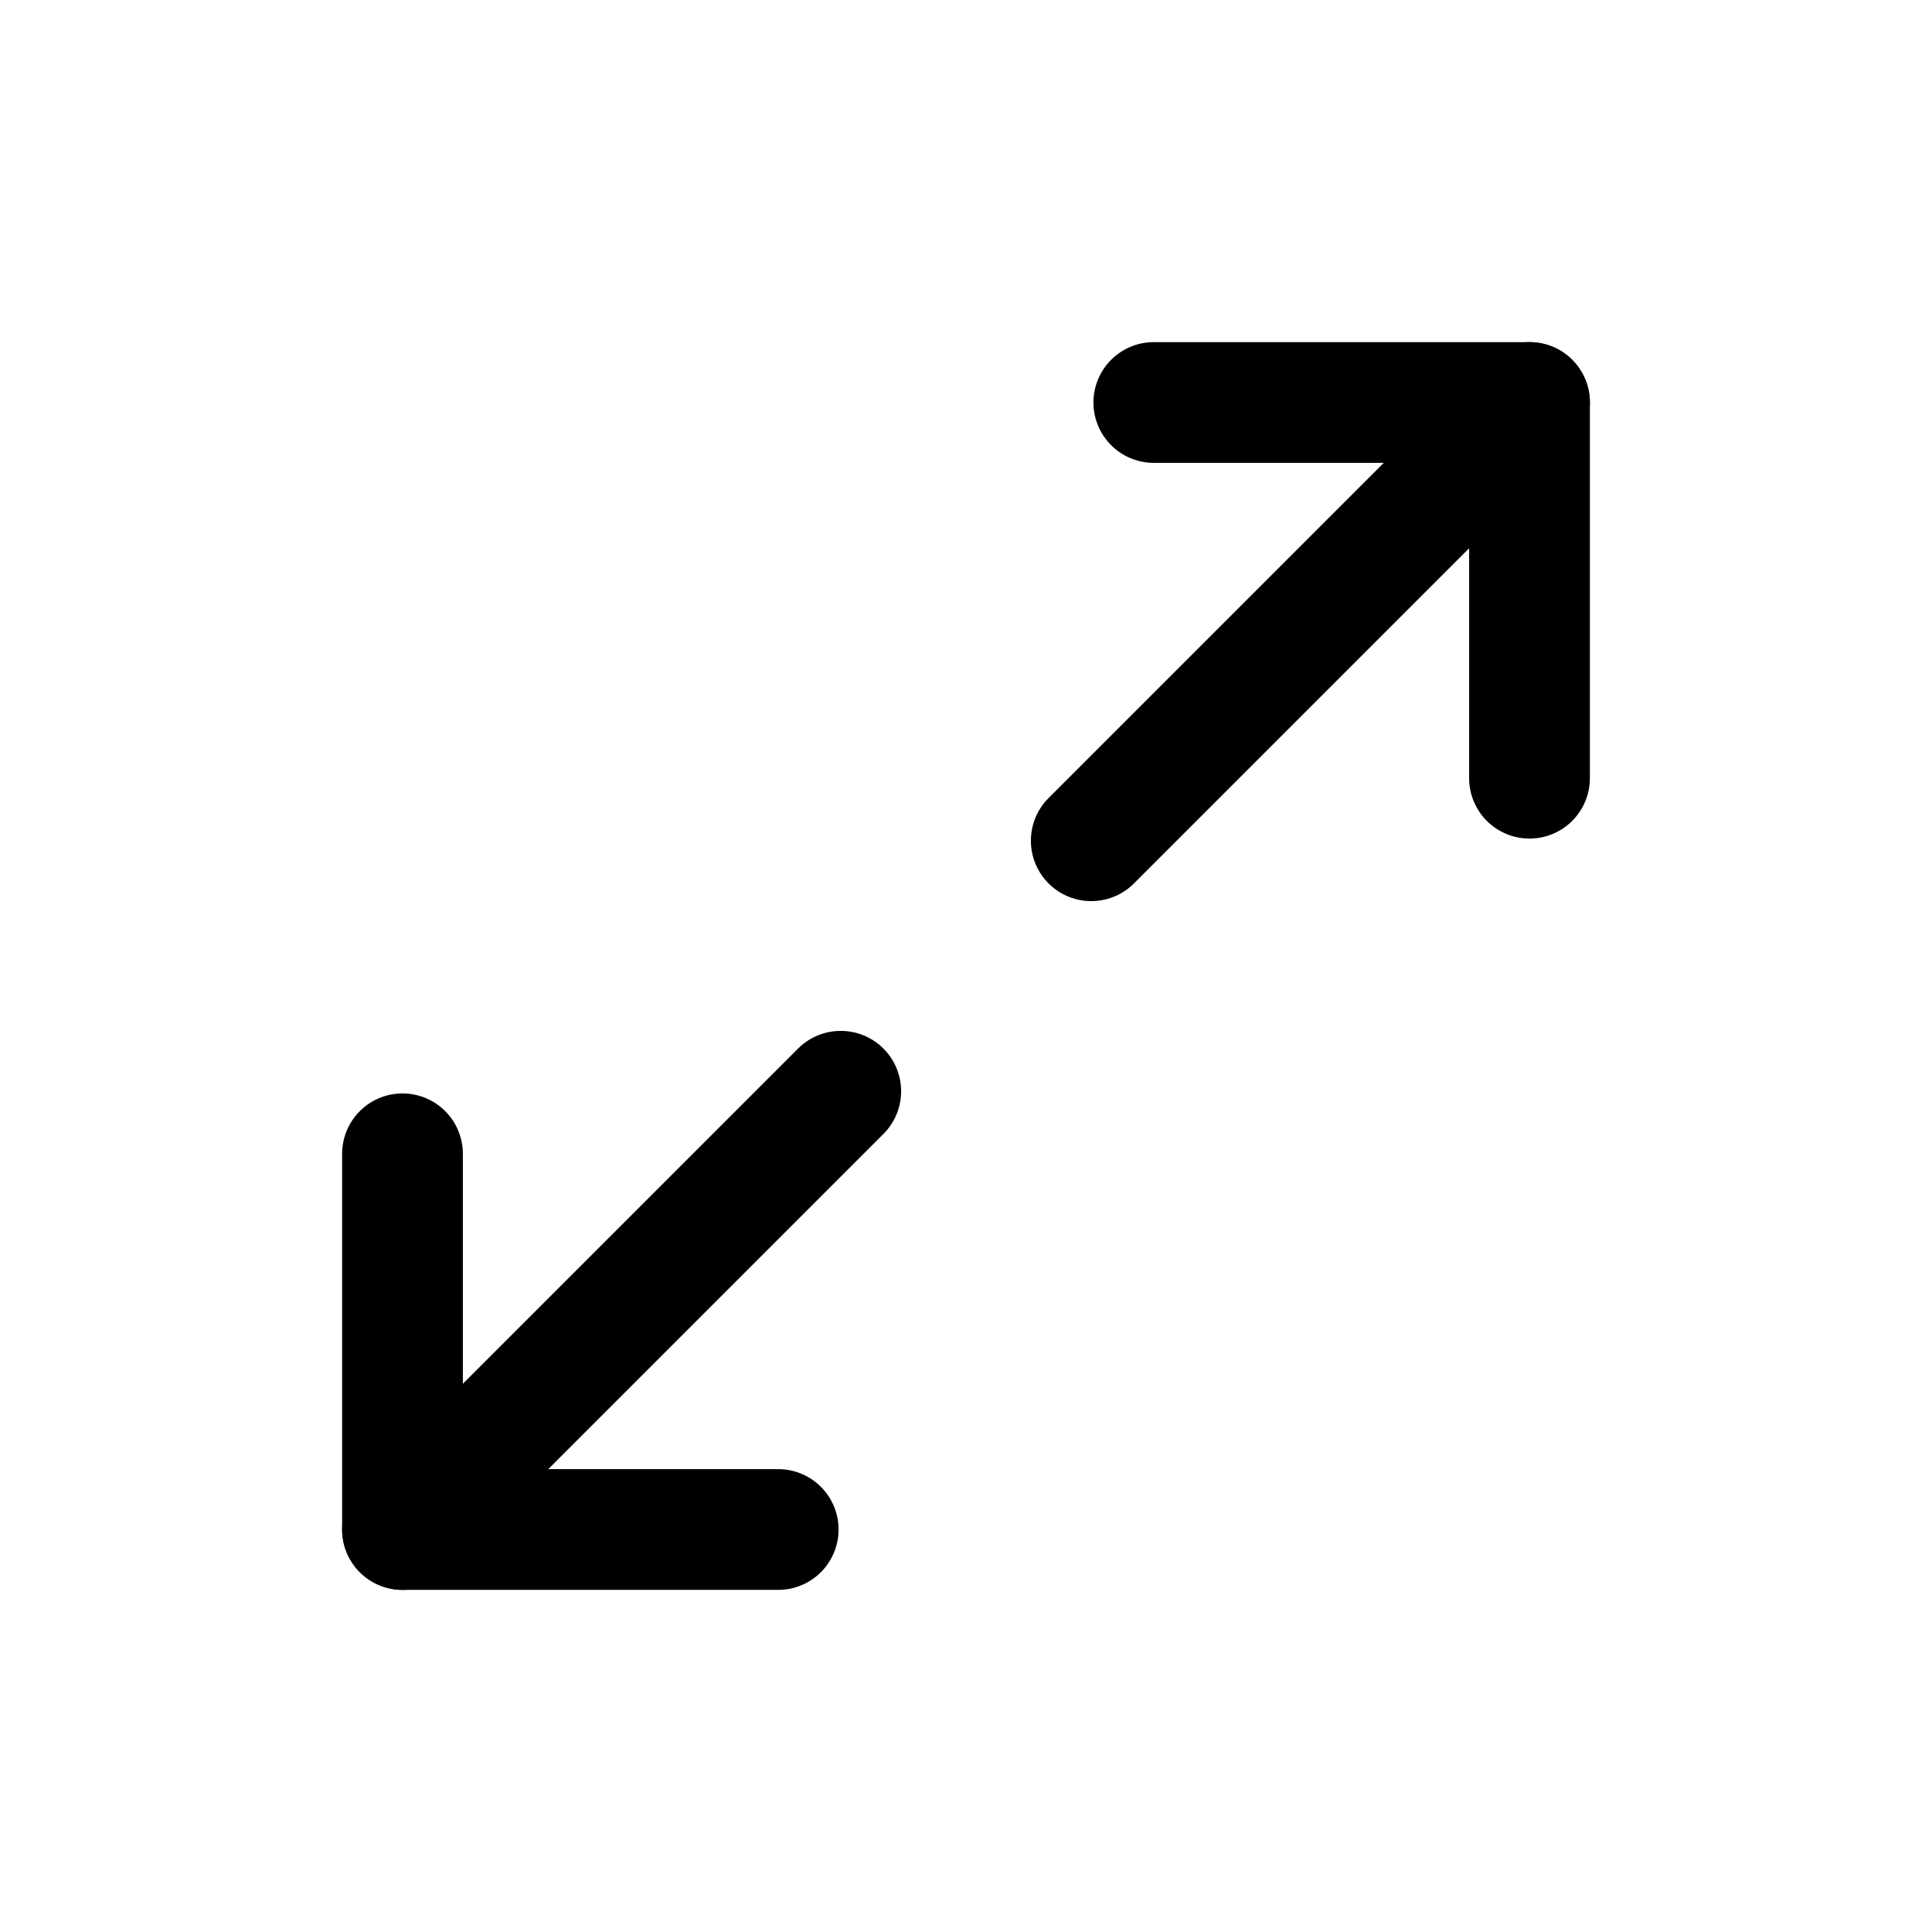 <svg width="24" height="24" viewBox="0 0 24 24" fill="none" xmlns="http://www.w3.org/2000/svg">
<path d="M9.667 19H5V14.333" stroke="black" stroke-width="1.5" stroke-linecap="round" stroke-linejoin="round"/>
<path d="M14.333 5H19V9.667" stroke="black" stroke-width="1.5" stroke-linecap="round" stroke-linejoin="round"/>
<path d="M19 5L13.556 10.444" stroke="black" stroke-width="1.5" stroke-linecap="round" stroke-linejoin="round"/>
<path d="M10.444 13.556L5 19" stroke="black" stroke-width="1.5" stroke-linecap="round" stroke-linejoin="round"/>
</svg>
